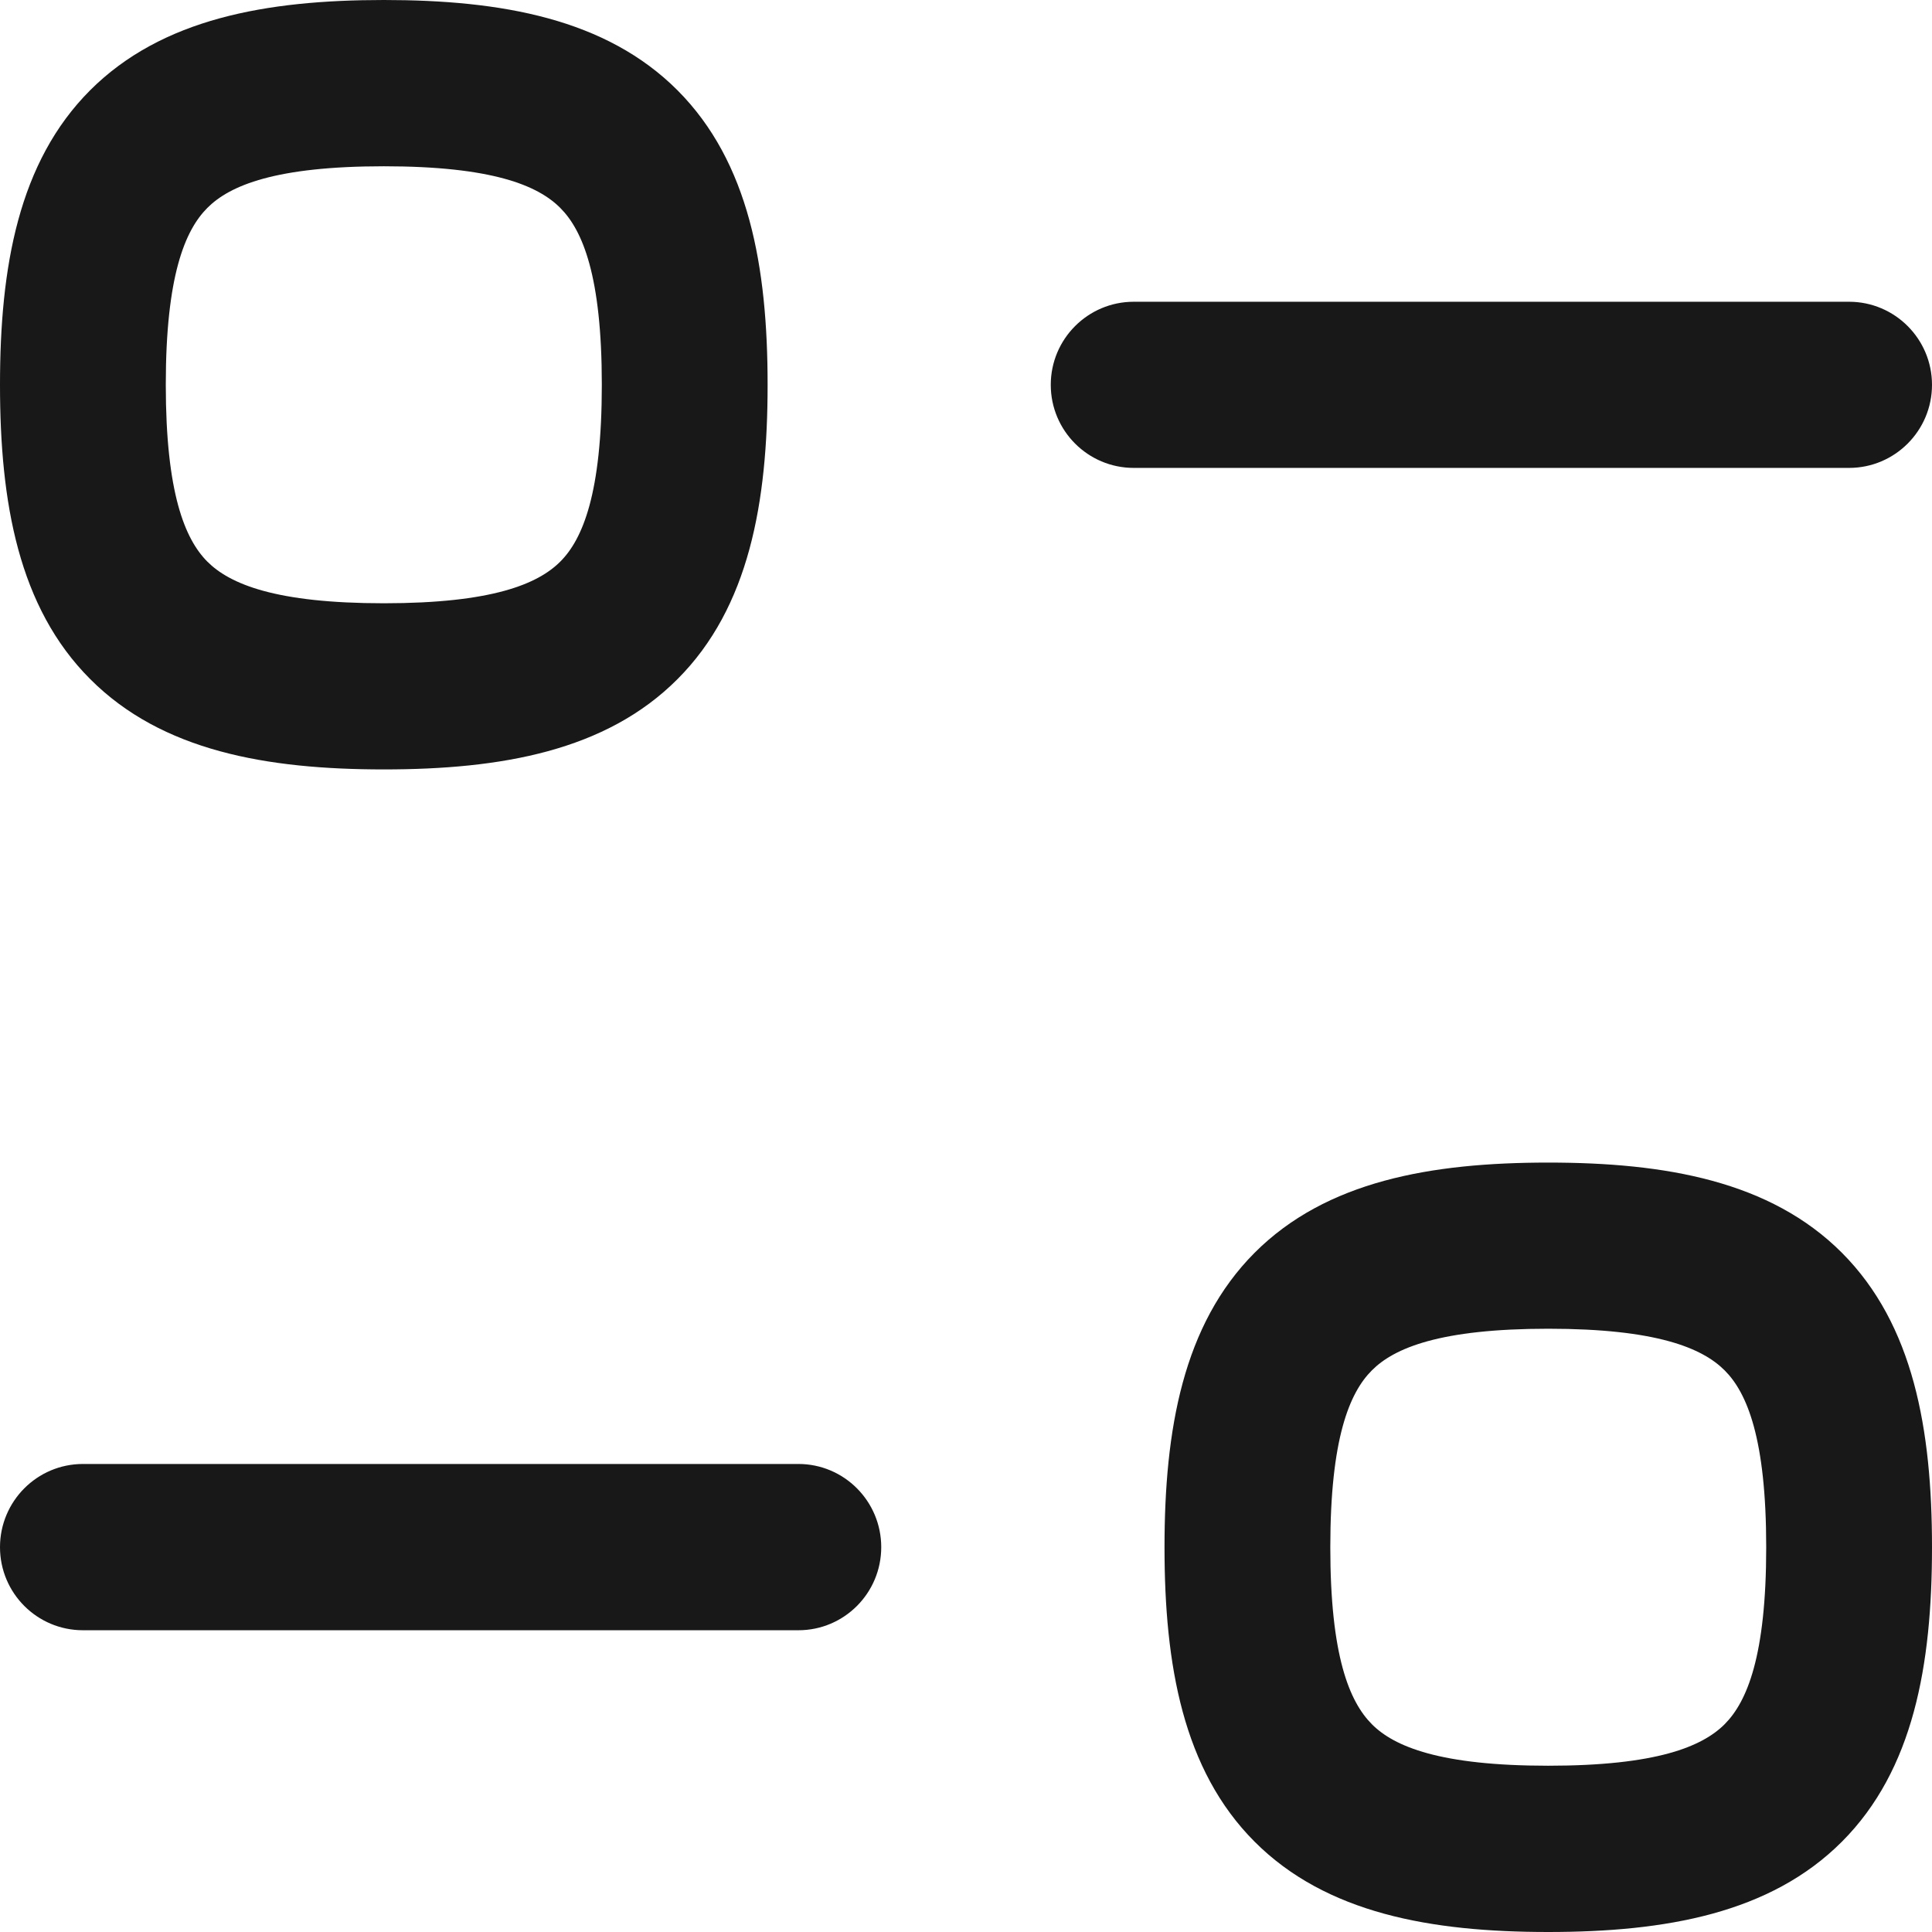 <svg width="16" height="16" viewBox="0 0 16 16" fill="none" xmlns="http://www.w3.org/2000/svg">
<path fill-rule="evenodd" clip-rule="evenodd" d="M3.179 0C2.206 0 1.34 0.154 0.746 0.748C0.153 1.342 0 2.211 0 3.186C0 4.161 0.153 5.03 0.747 5.624C1.34 6.219 2.207 6.372 3.179 6.372C4.151 6.372 5.018 6.219 5.611 5.624C6.204 5.03 6.357 4.161 6.357 3.186C6.357 2.211 6.204 1.343 5.611 0.748C5.018 0.154 4.151 0 3.179 0ZM1.373 3.186C1.373 2.288 1.531 1.908 1.717 1.722C1.903 1.535 2.283 1.377 3.179 1.377C4.075 1.377 4.454 1.535 4.64 1.722C4.826 1.908 4.984 2.288 4.984 3.186C4.984 4.085 4.826 4.465 4.64 4.651C4.454 4.837 4.075 4.996 3.179 4.996C2.282 4.996 1.903 4.837 1.717 4.651C1.532 4.465 1.373 4.085 1.373 3.186ZM8.702 3.187C8.702 2.807 9.01 2.499 9.389 2.499H15.313C15.692 2.499 16 2.807 16 3.187C16 3.567 15.692 3.875 15.313 3.875H9.389C9.01 3.875 8.702 3.567 8.702 3.187ZM12.822 9.628C11.85 9.628 10.983 9.781 10.39 10.375C9.797 10.97 9.644 11.839 9.644 12.814C9.644 13.789 9.797 14.658 10.39 15.252C10.983 15.846 11.85 16 12.822 16C13.794 16 14.661 15.846 15.254 15.252C15.847 14.658 16 13.789 16 12.814C16 11.839 15.847 10.97 15.254 10.375C14.661 9.781 13.794 9.628 12.822 9.628ZM11.017 12.814C11.017 11.915 11.175 11.535 11.361 11.349C11.546 11.163 11.926 11.004 12.822 11.004C13.718 11.004 14.097 11.163 14.283 11.349C14.469 11.535 14.627 11.915 14.627 12.814C14.627 13.713 14.469 14.092 14.283 14.279C14.097 14.465 13.718 14.623 12.822 14.623C11.926 14.623 11.546 14.465 11.361 14.279C11.175 14.092 11.017 13.713 11.017 12.814ZM0.687 12.124C0.307 12.124 0 12.433 0 12.813C0 13.193 0.307 13.501 0.687 13.501H6.612C6.991 13.501 7.298 13.193 7.298 12.813C7.298 12.433 6.991 12.124 6.612 12.124H0.687Z" fill="#181818"/>
</svg>
